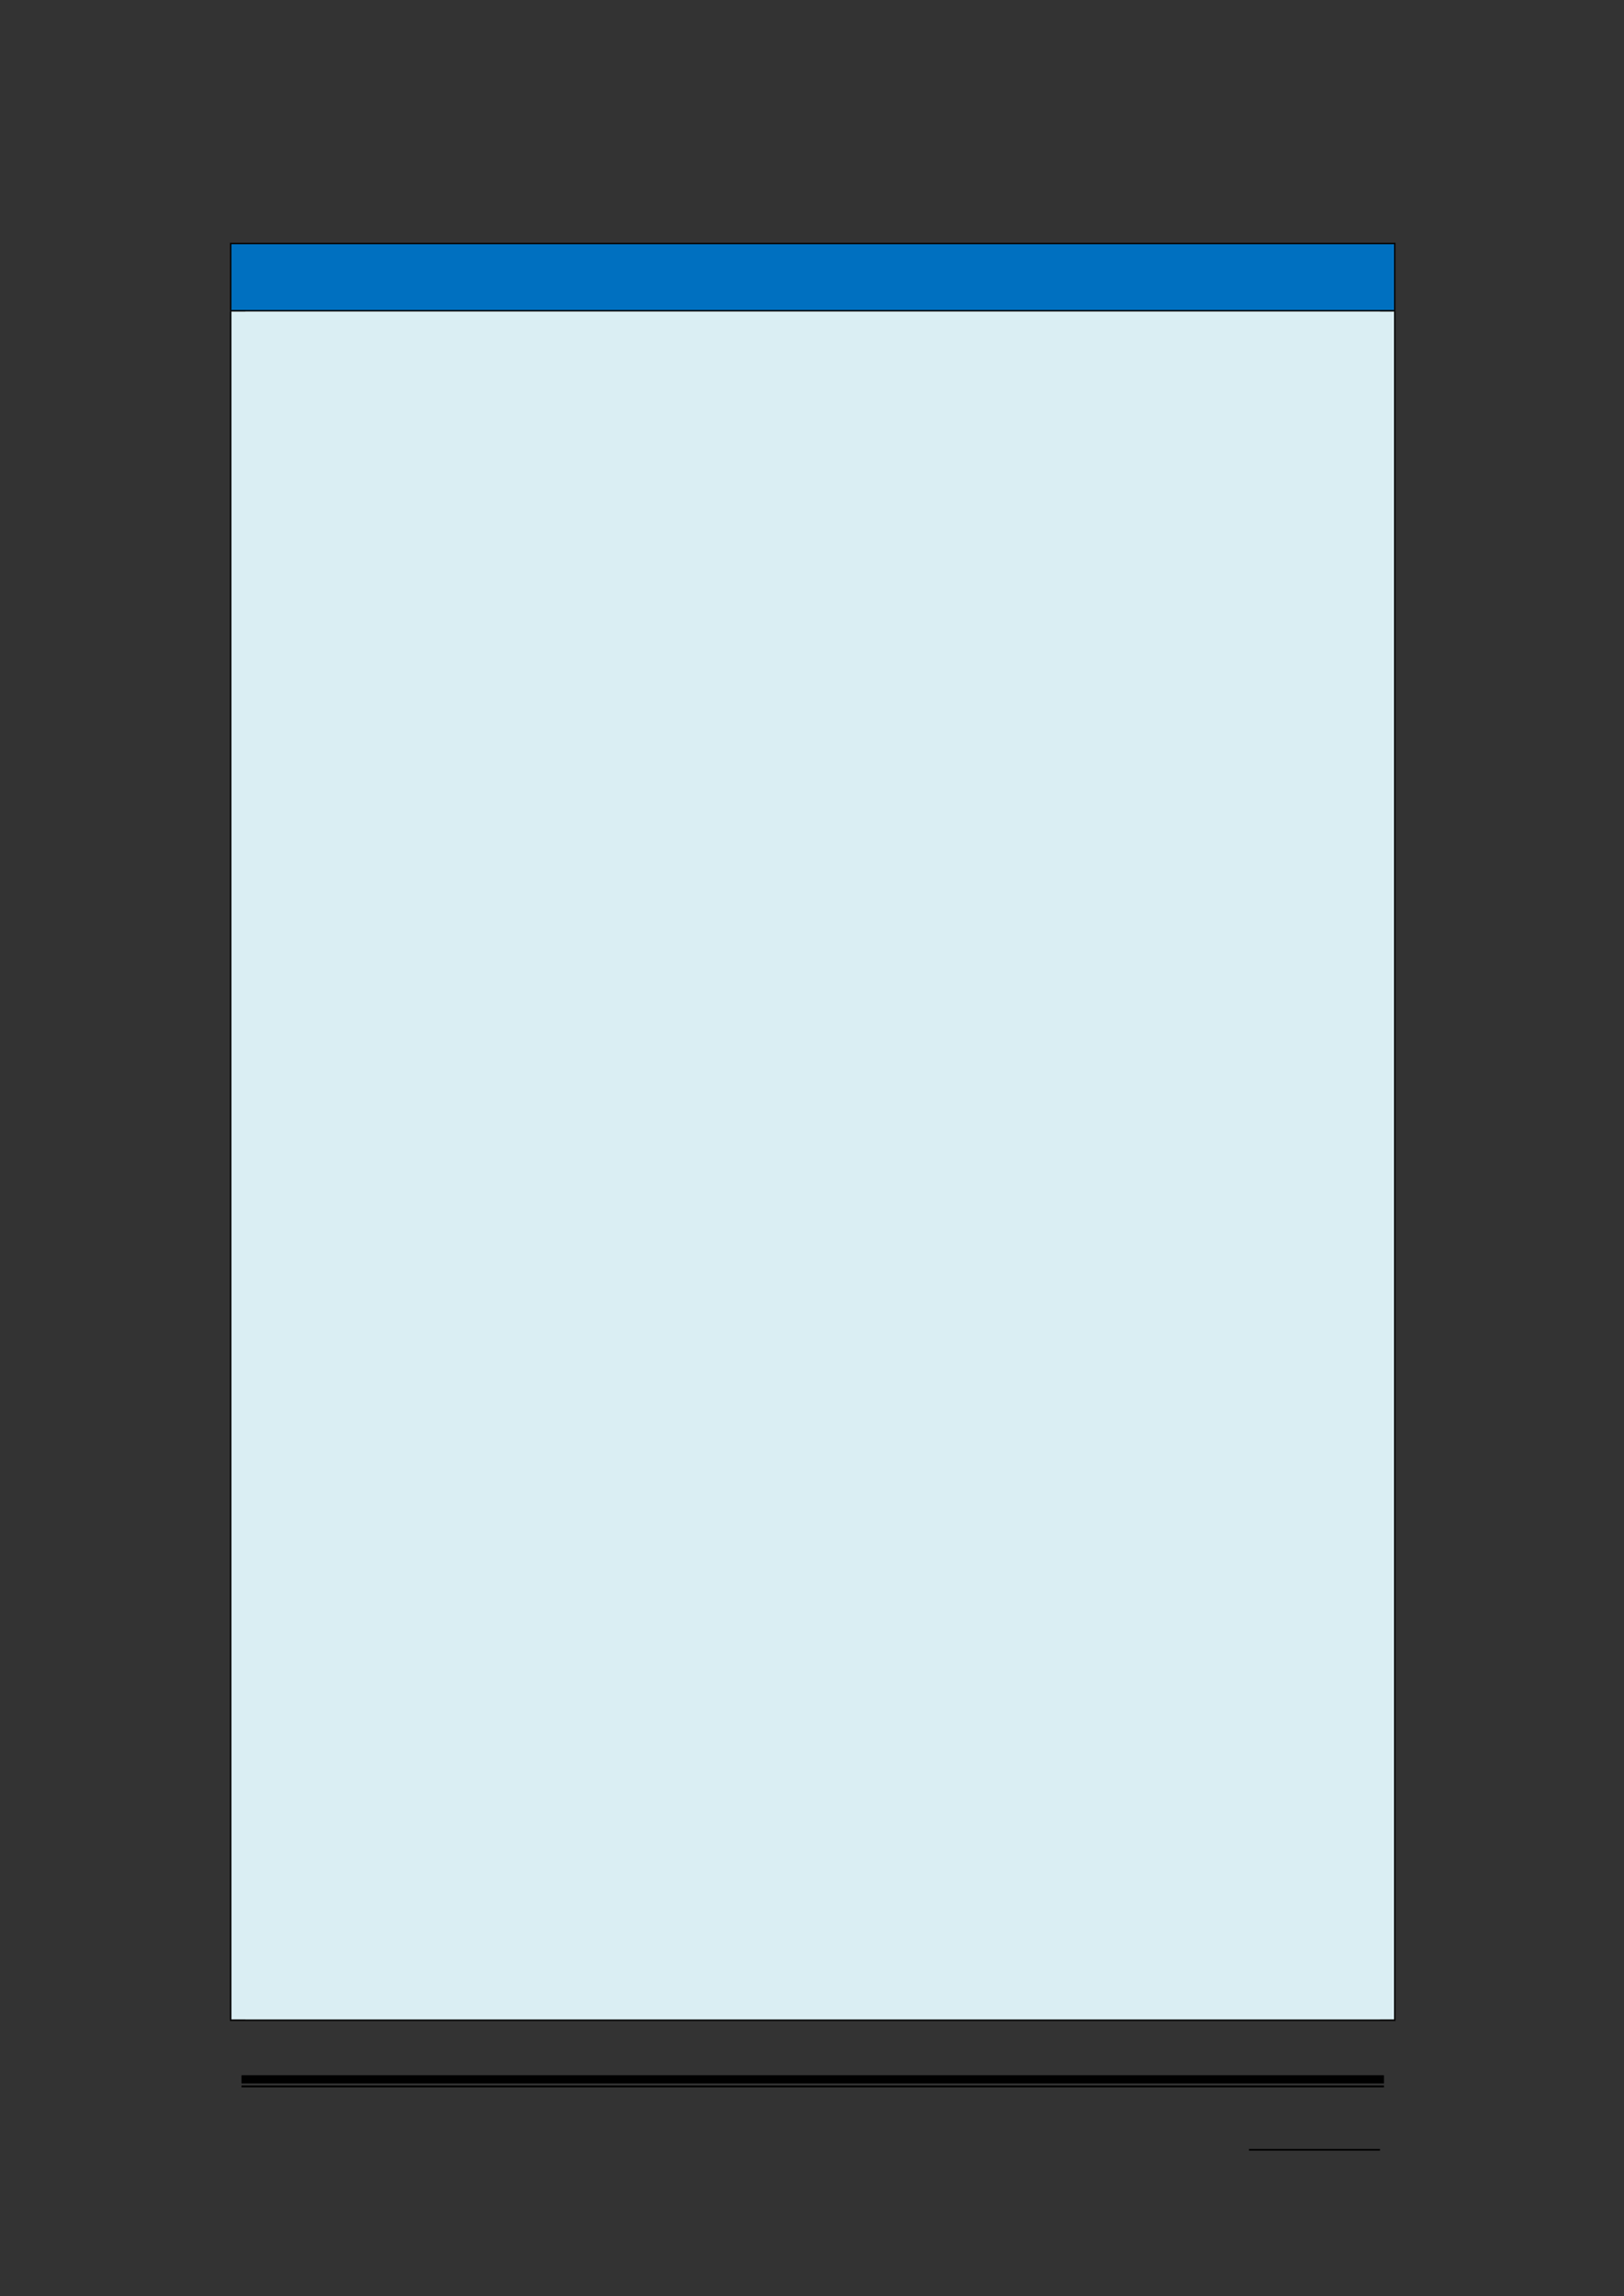 <svg xmlns="http://www.w3.org/2000/svg" xmlns:xlink="http://www.w3.org/1999/xlink" id="body_222" preserveAspectRatio="xMinYMin meet" viewBox="0 0 793 1121"><rect x="0" y="0" width="793" height="1121" fill="#333333" stroke="none"/><defs><clipPath id="1"><path d="M0 841L0 -0.92L0 -0.92L595.32 -0.92L595.32 -0.92L595.32 841L595.32 841L0 841z" /></clipPath><clipPath id="2"><path d="M0.001 841.091L595.411 841.091L595.411 841.091L595.411 -0.919L595.411 -0.919L0.001 -0.919z" /></clipPath><clipPath id="3"><path d="M288.05 781.211L316.01 781.211L316.01 781.211L316.01 762.011L316.01 762.011L288.05 762.011z" /></clipPath><clipPath id="4"><path d="M288.05 781.216L316.01 781.216L316.01 781.216L316.01 762.016L316.01 762.016L288.05 762.016z" /></clipPath><clipPath id="5"><path d="M288.05 781.216L316.01 781.216L316.01 781.216L316.01 762.016L316.01 762.016L288.05 762.016z" /></clipPath><clipPath id="6"><path d="M84.751 113.59L510.691 113.59L510.691 113.59L510.691 89.44L510.691 89.44L84.751 89.44z" /></clipPath><clipPath id="7"><path d="M84.744 113.58L510.694 113.58L510.694 113.58L510.694 89.436L510.694 89.436L84.744 89.436z" /></clipPath><clipPath id="8"><path d="M84.744 113.58L510.694 113.58L510.694 113.58L510.694 89.436L510.694 89.436L84.744 89.436z" /></clipPath><clipPath id="9"><path d="M84.751 739.69L510.691 739.69L510.691 739.69L510.691 114.07L510.691 114.07L84.751 114.07z" /></clipPath><clipPath id="10"><path d="M84.744 739.7L510.694 739.7L510.694 739.7L510.694 114.07L510.694 114.07L84.744 114.07z" /></clipPath><clipPath id="11"><path d="M84.744 739.7L510.694 739.7L510.694 739.7L510.694 114.07L510.694 114.07L84.744 114.07z" /></clipPath><clipPath id="12"><path d="M84.744 739.7L510.694 739.7L510.694 739.7L510.694 114.07L510.694 114.07L84.744 114.07z" /></clipPath><clipPath id="13"><path d="M84.744 739.7L510.694 739.7L510.694 739.7L510.694 114.07L510.694 114.07L84.744 114.07z" /></clipPath><clipPath id="14"><path d="M84.744 739.7L510.694 739.7L510.694 739.7L510.694 114.07L510.694 114.07L84.744 114.07z" /></clipPath><clipPath id="15"><path d="M84.744 739.7L510.694 739.7L510.694 739.7L510.694 114.07L510.694 114.07L84.744 114.07z" /></clipPath><clipPath id="16"><path d="M84.744 739.7L510.694 739.7L510.694 739.7L510.694 114.07L510.694 114.07L84.744 114.07z" /></clipPath><clipPath id="17"><path d="M84.744 739.7L510.694 739.7L510.694 739.7L510.694 114.07L510.694 114.07L84.744 114.07z" /></clipPath><clipPath id="18"><path d="M84.744 739.7L510.694 739.7L510.694 739.7L510.694 114.07L510.694 114.07L84.744 114.07z" /></clipPath><clipPath id="19"><path d="M84.744 739.7L510.694 739.7L510.694 739.7L510.694 114.07L510.694 114.07L84.744 114.07z" /></clipPath><clipPath id="20"><path d="M84.744 739.7L510.694 739.7L510.694 739.7L510.694 114.07L510.694 114.07L84.744 114.07z" /></clipPath><clipPath id="21"><path d="M84.744 739.7L510.694 739.7L510.694 739.7L510.694 114.07L510.694 114.07L84.744 114.07z" /></clipPath><clipPath id="22"><path d="M84.744 739.7L510.694 739.7L510.694 739.7L510.694 114.07L510.694 114.07L84.744 114.07z" /></clipPath><clipPath id="23"><path d="M84.744 739.7L510.694 739.7L510.694 739.7L510.694 114.07L510.694 114.07L84.744 114.07z" /></clipPath><clipPath id="24"><path d="M84.744 739.7L510.694 739.7L510.694 739.7L510.694 114.07L510.694 114.07L84.744 114.07z" /></clipPath><clipPath id="25"><path d="M84.744 739.7L510.694 739.7L510.694 739.7L510.694 114.07L510.694 114.07L84.744 114.07z" /></clipPath><clipPath id="26"><path d="M84.744 739.7L510.694 739.7L510.694 739.7L510.694 114.07L510.694 114.07L84.744 114.07z" /></clipPath><clipPath id="27"><path d="M84.744 739.7L510.694 739.7L510.694 739.7L510.694 114.07L510.694 114.07L84.744 114.07z" /></clipPath><clipPath id="28"><path d="M84.744 739.7L510.694 739.7L510.694 739.7L510.694 114.07L510.694 114.07L84.744 114.07z" /></clipPath><clipPath id="29"><path d="M84.744 739.7L510.694 739.7L510.694 739.7L510.694 114.07L510.694 114.07L84.744 114.07z" /></clipPath><clipPath id="30"><path d="M84.744 739.7L510.694 739.7L510.694 739.7L510.694 114.07L510.694 114.07L84.744 114.07z" /></clipPath><clipPath id="31"><path d="M84.744 739.7L510.694 739.7L510.694 739.7L510.694 114.07L510.694 114.07L84.744 114.07z" /></clipPath><clipPath id="32"><path d="M84.744 739.7L510.694 739.7L510.694 739.7L510.694 114.07L510.694 114.07L84.744 114.07z" /></clipPath><clipPath id="33"><path d="M84.744 739.7L510.694 739.7L510.694 739.7L510.694 114.07L510.694 114.07L84.744 114.07z" /></clipPath><clipPath id="34"><path d="M84.744 739.7L510.694 739.7L510.694 739.7L510.694 114.07L510.694 114.07L84.744 114.07z" /></clipPath><clipPath id="35"><path d="M84.744 739.7L510.694 739.7L510.694 739.7L510.694 114.07L510.694 114.07L84.744 114.07z" /></clipPath><clipPath id="36"><path d="M84.744 739.7L510.694 739.7L510.694 739.7L510.694 114.07L510.694 114.07L84.744 114.07z" /></clipPath><clipPath id="37"><path d="M84.744 739.7L510.694 739.7L510.694 739.7L510.694 114.07L510.694 114.07L84.744 114.07z" /></clipPath><clipPath id="38"><path d="M84.744 739.7L510.694 739.7L510.694 739.7L510.694 114.07L510.694 114.07L84.744 114.07z" /></clipPath><clipPath id="39"><path d="M84.744 739.7L510.694 739.7L510.694 739.7L510.694 114.07L510.694 114.07L84.744 114.07z" /></clipPath><clipPath id="40"><path d="M84.744 739.7L510.694 739.7L510.694 739.7L510.694 114.07L510.694 114.07L84.744 114.07z" /></clipPath><clipPath id="41"><path d="M84.744 739.7L510.694 739.7L510.694 739.7L510.694 114.07L510.694 114.07L84.744 114.07z" /></clipPath><clipPath id="42"><path d="M84.744 739.7L510.694 739.7L510.694 739.7L510.694 114.07L510.694 114.07L84.744 114.07z" /></clipPath><clipPath id="43"><path d="M84.744 739.7L510.694 739.7L510.694 739.7L510.694 114.07L510.694 114.07L84.744 114.07z" /></clipPath><clipPath id="44"><path d="M84.744 739.7L510.694 739.7L510.694 739.7L510.694 114.07L510.694 114.07L84.744 114.07z" /></clipPath><clipPath id="45"><path d="M84.744 739.7L510.694 739.7L510.694 739.7L510.694 114.07L510.694 114.07L84.744 114.07z" /></clipPath><clipPath id="46"><path d="M84.744 739.7L510.694 739.7L510.694 739.7L510.694 114.07L510.694 114.07L84.744 114.07z" /></clipPath><clipPath id="47"><path d="M84.744 739.7L510.694 739.7L510.694 739.7L510.694 114.07L510.694 114.07L84.744 114.07z" /></clipPath><clipPath id="48"><path d="M84.744 739.7L510.694 739.7L510.694 739.7L510.694 114.07L510.694 114.07L84.744 114.07z" /></clipPath><clipPath id="49"><path d="M84.744 739.7L510.694 739.7L510.694 739.7L510.694 114.07L510.694 114.07L84.744 114.07z" /></clipPath><clipPath id="50"><path d="M84.744 739.7L510.694 739.7L510.694 739.7L510.694 114.07L510.694 114.07L84.744 114.07z" /></clipPath><clipPath id="51"><path d="M84.744 739.7L510.694 739.7L510.694 739.7L510.694 114.07L510.694 114.07L84.744 114.07z" /></clipPath><clipPath id="52"><path d="M84.744 739.7L510.694 739.7L510.694 739.7L510.694 114.07L510.694 114.07L84.744 114.07z" /></clipPath><clipPath id="53"><path d="M84.744 739.7L510.694 739.7L510.694 739.7L510.694 114.07L510.694 114.07L84.744 114.07z" /></clipPath><clipPath id="54"><path d="M84.744 739.7L510.694 739.7L510.694 739.7L510.694 114.07L510.694 114.07L84.744 114.07z" /></clipPath><clipPath id="55"><path d="M84.744 739.7L510.694 739.7L510.694 739.7L510.694 114.07L510.694 114.07L84.744 114.07z" /></clipPath><clipPath id="56"><path d="M84.744 739.7L510.694 739.7L510.694 739.7L510.694 114.07L510.694 114.07L84.744 114.07z" /></clipPath><clipPath id="57"><path d="M84.744 739.7L510.694 739.7L510.694 739.7L510.694 114.07L510.694 114.07L84.744 114.07z" /></clipPath><clipPath id="58"><path d="M84.744 739.7L510.694 739.7L510.694 739.7L510.694 114.07L510.694 114.07L84.744 114.07z" /></clipPath><clipPath id="59"><path d="M84.744 739.7L510.694 739.7L510.694 739.7L510.694 114.07L510.694 114.07L84.744 114.07z" /></clipPath><clipPath id="60"><path d="M84.744 739.7L510.694 739.7L510.694 739.7L510.694 114.07L510.694 114.07L84.744 114.07z" /></clipPath><clipPath id="61"><path d="M84.744 739.7L510.694 739.7L510.694 739.7L510.694 114.07L510.694 114.07L84.744 114.07z" /></clipPath><clipPath id="62"><path d="M84.744 739.7L510.694 739.7L510.694 739.7L510.694 114.07L510.694 114.07L84.744 114.07z" /></clipPath><clipPath id="63"><path d="M84.744 739.7L510.694 739.7L510.694 739.7L510.694 114.07L510.694 114.07L84.744 114.07z" /></clipPath><clipPath id="64"><path d="M84.744 739.7L510.694 739.7L510.694 739.7L510.694 114.07L510.694 114.07L84.744 114.07z" /></clipPath><clipPath id="65"><path d="M84.744 739.7L510.694 739.7L510.694 739.7L510.694 114.07L510.694 114.07L84.744 114.07z" /></clipPath><clipPath id="66"><path d="M84.744 739.7L510.694 739.7L510.694 739.7L510.694 114.07L510.694 114.07L84.744 114.07z" /></clipPath><clipPath id="67"><path d="M84.744 739.7L510.694 739.7L510.694 739.7L510.694 114.07L510.694 114.07L84.744 114.07z" /></clipPath><clipPath id="68"><path d="M84.744 739.7L510.694 739.7L510.694 739.7L510.694 114.07L510.694 114.07L84.744 114.07z" /></clipPath><clipPath id="69"><path d="M84.744 739.7L510.694 739.7L510.694 739.7L510.694 114.07L510.694 114.07L84.744 114.07z" /></clipPath><clipPath id="70"><path d="M84.744 739.7L510.694 739.7L510.694 739.7L510.694 114.07L510.694 114.07L84.744 114.07z" /></clipPath><clipPath id="71"><path d="M84.744 739.7L510.694 739.7L510.694 739.7L510.694 114.07L510.694 114.07L84.744 114.07z" /></clipPath><clipPath id="72"><path d="M84.744 739.7L510.694 739.7L510.694 739.7L510.694 114.07L510.694 114.07L84.744 114.07z" /></clipPath><clipPath id="73"><path d="M84.744 739.7L510.694 739.7L510.694 739.7L510.694 114.07L510.694 114.07L84.744 114.07z" /></clipPath><clipPath id="74"><path d="M84.744 739.7L510.694 739.7L510.694 739.7L510.694 114.07L510.694 114.07L84.744 114.07z" /></clipPath></defs><g transform="matrix(1.333 0 0 1.333 0 0)"><g><g clip-path="url(#1)"><path transform="matrix(1 0 0 -1 0 841)" d="M457.51 53.304L505.534 53.304L505.534 53.304L505.534 53.904L505.534 53.904L457.51 53.904z" stroke="none" fill="#000000" fill-rule="evenodd" /><g clip-path="url(#2)"><path transform="matrix(1 0 0 -1 0 841)" d="M88.464 77.904L506.974 77.904L506.974 77.904L506.974 80.904L506.974 80.904L88.464 80.904z" stroke="none" fill="#000000" fill-rule="evenodd" /><path transform="matrix(1 0 0 -1 0 841)" d="M88.464 76.464L506.974 76.464L506.974 76.464L506.974 77.184L506.974 77.184L88.464 77.184z" stroke="none" fill="#000000" fill-rule="evenodd" /></g><g clip-path="url(#3)"><g clip-path="url(#4)"></g><g clip-path="url(#5)"></g></g><path transform="matrix(1 0 0 -1 0 841)" d="M84.744 727.42L510.694 727.42L510.694 727.42L510.694 751.564L510.694 751.564L84.744 751.564z" stroke="none" fill="#0070C0" fill-rule="evenodd" /><g clip-path="url(#6)"><path transform="matrix(1 0 0 -1 0 841)" d="M89.904 727.42L505.534 727.42L505.534 727.42L505.534 751.564L505.534 751.564L89.904 751.564z" stroke="none" fill="#0070C0" fill-rule="evenodd" /><g clip-path="url(#7)"></g><g clip-path="url(#8)"></g></g><path transform="matrix(1 0 0 -1 0 841)" d="M84.264 751.56L84.744 751.56L84.744 751.56L84.744 752.04L84.744 752.04L84.264 752.04z" stroke="none" fill="#000000" fill-rule="evenodd" /><path transform="matrix(1 0 0 -1 0 841)" d="M84.264 751.56L84.744 751.56L84.744 751.56L84.744 752.04L84.744 752.04L84.264 752.04z" stroke="none" fill="#000000" fill-rule="evenodd" /><path transform="matrix(1 0 0 -1 0 841)" d="M84.744 751.56L510.694 751.56L510.694 751.56L510.694 752.04L510.694 752.04L84.744 752.04z" stroke="none" fill="#000000" fill-rule="evenodd" /><path transform="matrix(1 0 0 -1 0 841)" d="M510.7 751.56L511.18 751.56L511.18 751.56L511.18 752.04L511.18 752.04L510.7 752.04z" stroke="none" fill="#000000" fill-rule="evenodd" /><path transform="matrix(1 0 0 -1 0 841)" d="M510.7 751.56L511.18 751.56L511.18 751.56L511.18 752.04L511.18 752.04L510.7 752.04z" stroke="none" fill="#000000" fill-rule="evenodd" /><path transform="matrix(1 0 0 -1 0 841)" d="M84.264 727.42L84.744 727.42L84.744 727.42L84.744 751.564L84.744 751.564L84.264 751.564z" stroke="none" fill="#000000" fill-rule="evenodd" /><path transform="matrix(1 0 0 -1 0 841)" d="M510.7 727.42L511.18 727.42L511.18 727.42L511.18 751.564L511.18 751.564L510.7 751.564z" stroke="none" fill="#000000" fill-rule="evenodd" /><path transform="matrix(1 0 0 -1 0 841)" d="M84.744 101.3L510.694 101.3L510.694 101.3L510.694 726.93L510.694 726.93L84.744 726.93z" stroke="none" fill="#DAEEF3" fill-rule="evenodd" /><g clip-path="url(#9)"><path transform="matrix(1 0 0 -1 0 841)" d="M89.904 702.7L505.534 702.7L505.534 702.7L505.534 726.94L505.534 726.94L89.904 726.94z" stroke="none" fill="#DAEEF3" fill-rule="evenodd" /><g clip-path="url(#10)"></g><g clip-path="url(#11)"></g><path transform="matrix(1 0 0 -1 0 841)" d="M89.904 683.38L505.534 683.38L505.534 683.38L505.534 702.7L505.534 702.7L89.904 702.7z" stroke="none" fill="#DAEEF3" fill-rule="evenodd" /><g clip-path="url(#12)"></g><g clip-path="url(#13)"></g><path transform="matrix(1 0 0 -1 0 841)" d="M89.904 663.94L505.534 663.94L505.534 663.94L505.534 683.38L505.534 683.38L89.904 683.38z" stroke="none" fill="#DAEEF3" fill-rule="evenodd" /><g clip-path="url(#14)"></g><g clip-path="url(#15)"></g><path transform="matrix(1 0 0 -1 0 841)" d="M89.904 644.5L505.534 644.5L505.534 644.5L505.534 663.94L505.534 663.94L89.904 663.94z" stroke="none" fill="#DAEEF3" fill-rule="evenodd" /><g clip-path="url(#16)"></g><g clip-path="url(#17)"></g><path transform="matrix(1 0 0 -1 0 841)" d="M89.904 625.18L505.534 625.18L505.534 625.18L505.534 644.5L505.534 644.5L89.904 644.5z" stroke="none" fill="#DAEEF3" fill-rule="evenodd" /><g clip-path="url(#18)"></g><g clip-path="url(#19)"></g><path transform="matrix(1 0 0 -1 0 841)" d="M89.904 605.74L505.534 605.74L505.534 605.74L505.534 625.18L505.534 625.18L89.904 625.18z" stroke="none" fill="#DAEEF3" fill-rule="evenodd" /><g clip-path="url(#20)"></g><g clip-path="url(#21)"></g><path transform="matrix(1 0 0 -1 0 841)" d="M89.904 586.42L505.534 586.42L505.534 586.42L505.534 605.74L505.534 605.74L89.904 605.74z" stroke="none" fill="#DAEEF3" fill-rule="evenodd" /><g clip-path="url(#22)"></g><g clip-path="url(#23)"></g><path transform="matrix(1 0 0 -1 0 841)" d="M89.904 566.98L505.534 566.98L505.534 566.98L505.534 586.42L505.534 586.42L89.904 586.42z" stroke="none" fill="#DAEEF3" fill-rule="evenodd" /><g clip-path="url(#24)"></g><g clip-path="url(#25)"></g><path transform="matrix(1 0 0 -1 0 841)" d="M89.904 547.51L505.534 547.51L505.534 547.51L505.534 566.974L505.534 566.974L89.904 566.974z" stroke="none" fill="#DAEEF3" fill-rule="evenodd" /><g clip-path="url(#26)"></g><g clip-path="url(#27)"></g><path transform="matrix(1 0 0 -1 0 841)" d="M89.904 528.19L505.534 528.19L505.534 528.19L505.534 547.51L505.534 547.51L89.904 547.51z" stroke="none" fill="#DAEEF3" fill-rule="evenodd" /><g clip-path="url(#28)"></g><g clip-path="url(#29)"></g><path transform="matrix(1 0 0 -1 0 841)" d="M89.904 508.75L505.534 508.75L505.534 508.75L505.534 528.19L505.534 528.19L89.904 528.19z" stroke="none" fill="#DAEEF3" fill-rule="evenodd" /><g clip-path="url(#30)"></g><g clip-path="url(#31)"></g><path transform="matrix(1 0 0 -1 0 841)" d="M89.904 489.31L505.534 489.31L505.534 489.31L505.534 508.75L505.534 508.75L89.904 508.75z" stroke="none" fill="#DAEEF3" fill-rule="evenodd" /><g clip-path="url(#32)"></g><g clip-path="url(#33)"></g><path transform="matrix(1 0 0 -1 0 841)" d="M89.904 469.99L505.534 469.99L505.534 469.99L505.534 489.31L505.534 489.31L89.904 489.31z" stroke="none" fill="#DAEEF3" fill-rule="evenodd" /><g clip-path="url(#34)"></g><g clip-path="url(#35)"></g><path transform="matrix(1 0 0 -1 0 841)" d="M89.904 450.55L505.534 450.55L505.534 450.55L505.534 469.99L505.534 469.99L89.904 469.99z" stroke="none" fill="#DAEEF3" fill-rule="evenodd" /><g clip-path="url(#36)"></g><g clip-path="url(#37)"></g><path transform="matrix(1 0 0 -1 0 841)" d="M89.904 431.11L505.534 431.11L505.534 431.11L505.534 450.55L505.534 450.55L89.904 450.55z" stroke="none" fill="#DAEEF3" fill-rule="evenodd" /><g clip-path="url(#38)"></g><g clip-path="url(#39)"></g><path transform="matrix(1 0 0 -1 0 841)" d="M89.904 411.79L505.534 411.79L505.534 411.79L505.534 431.11L505.534 431.11L89.904 431.11z" stroke="none" fill="#DAEEF3" fill-rule="evenodd" /><g clip-path="url(#40)"></g><g clip-path="url(#41)"></g><path transform="matrix(1 0 0 -1 0 841)" d="M89.904 392.35L505.534 392.35L505.534 392.35L505.534 411.79L505.534 411.79L89.904 411.79z" stroke="none" fill="#DAEEF3" fill-rule="evenodd" /><g clip-path="url(#42)"></g><g clip-path="url(#43)"></g><path transform="matrix(1 0 0 -1 0 841)" d="M89.904 372.91L505.534 372.91L505.534 372.91L505.534 392.35L505.534 392.35L89.904 392.35z" stroke="none" fill="#DAEEF3" fill-rule="evenodd" /><g clip-path="url(#44)"></g><g clip-path="url(#45)"></g><path transform="matrix(1 0 0 -1 0 841)" d="M89.904 353.57L505.534 353.57L505.534 353.57L505.534 372.914L505.534 372.914L89.904 372.914z" stroke="none" fill="#DAEEF3" fill-rule="evenodd" /><g clip-path="url(#46)"></g><g clip-path="url(#47)"></g><path transform="matrix(1 0 0 -1 0 841)" d="M89.904 334.13L505.534 334.13L505.534 334.13L505.534 353.57L505.534 353.57L89.904 353.57z" stroke="none" fill="#DAEEF3" fill-rule="evenodd" /><g clip-path="url(#48)"></g><g clip-path="url(#49)"></g><path transform="matrix(1 0 0 -1 0 841)" d="M89.904 314.69L505.534 314.69L505.534 314.69L505.534 334.13L505.534 334.13L89.904 334.13z" stroke="none" fill="#DAEEF3" fill-rule="evenodd" /><g clip-path="url(#50)"></g><g clip-path="url(#51)"></g><path transform="matrix(1 0 0 -1 0 841)" d="M89.904 295.37L505.534 295.37L505.534 295.37L505.534 314.69L505.534 314.69L89.904 314.69z" stroke="none" fill="#DAEEF3" fill-rule="evenodd" /><g clip-path="url(#52)"></g><g clip-path="url(#53)"></g><path transform="matrix(1 0 0 -1 0 841)" d="M89.904 275.93L505.534 275.93L505.534 275.93L505.534 295.37L505.534 295.37L89.904 295.37z" stroke="none" fill="#DAEEF3" fill-rule="evenodd" /><g clip-path="url(#54)"></g><g clip-path="url(#55)"></g><g clip-path="url(#56)"></g><path transform="matrix(1 0 0 -1 0 841)" d="M89.904 256.49L505.534 256.49L505.534 256.49L505.534 275.93L505.534 275.93L89.904 275.93z" stroke="none" fill="#DAEEF3" fill-rule="evenodd" /><g clip-path="url(#57)"></g><g clip-path="url(#58)"></g><path transform="matrix(1 0 0 -1 0 841)" d="M89.904 237.17L505.534 237.17L505.534 237.17L505.534 256.49L505.534 256.49L89.904 256.49z" stroke="none" fill="#DAEEF3" fill-rule="evenodd" /><g clip-path="url(#59)"></g><g clip-path="url(#60)"></g><path transform="matrix(1 0 0 -1 0 841)" d="M89.904 217.73L505.534 217.73L505.534 217.73L505.534 237.17L505.534 237.17L89.904 237.17z" stroke="none" fill="#DAEEF3" fill-rule="evenodd" /><g clip-path="url(#61)"></g><g clip-path="url(#62)"></g><path transform="matrix(1 0 0 -1 0 841)" d="M89.904 198.29L505.534 198.29L505.534 198.29L505.534 217.73L505.534 217.73L89.904 217.73z" stroke="none" fill="#DAEEF3" fill-rule="evenodd" /><g clip-path="url(#63)"></g><g clip-path="url(#64)"></g><path transform="matrix(1 0 0 -1 0 841)" d="M89.904 178.94L505.534 178.94L505.534 178.94L505.534 198.284L505.534 198.284L89.904 198.284z" stroke="none" fill="#DAEEF3" fill-rule="evenodd" /><g clip-path="url(#65)"></g><g clip-path="url(#66)"></g><path transform="matrix(1 0 0 -1 0 841)" d="M89.904 159.5L505.534 159.5L505.534 159.5L505.534 178.94L505.534 178.94L89.904 178.94z" stroke="none" fill="#DAEEF3" fill-rule="evenodd" /><g clip-path="url(#67)"></g><g clip-path="url(#68)"></g><path transform="matrix(1 0 0 -1 0 841)" d="M89.904 140.06L505.534 140.06L505.534 140.06L505.534 159.5L505.534 159.5L89.904 159.5z" stroke="none" fill="#DAEEF3" fill-rule="evenodd" /><g clip-path="url(#69)"></g><g clip-path="url(#70)"></g><path transform="matrix(1 0 0 -1 0 841)" d="M89.904 120.74L505.534 120.74L505.534 120.74L505.534 140.06L505.534 140.06L89.904 140.06z" stroke="none" fill="#DAEEF3" fill-rule="evenodd" /><g clip-path="url(#71)"></g><g clip-path="url(#72)"></g><path transform="matrix(1 0 0 -1 0 841)" d="M89.904 101.3L505.534 101.3L505.534 101.3L505.534 120.74L505.534 120.74L89.904 120.74z" stroke="none" fill="#DAEEF3" fill-rule="evenodd" /><g clip-path="url(#73)"></g><g clip-path="url(#74)"></g></g><path transform="matrix(1 0 0 -1 0 841)" d="M84.264 726.94L84.744 726.94L84.744 726.94L84.744 727.42L84.744 727.42L84.264 727.42z" stroke="none" fill="#000000" fill-rule="evenodd" /><path transform="matrix(1 0 0 -1 0 841)" d="M84.744 726.94L510.694 726.94L510.694 726.94L510.694 727.42L510.694 727.42L84.744 727.42z" stroke="none" fill="#000000" fill-rule="evenodd" /><path transform="matrix(1 0 0 -1 0 841)" d="M510.7 726.94L511.18 726.94L511.18 726.94L511.18 727.42L511.18 727.42L510.7 727.42z" stroke="none" fill="#000000" fill-rule="evenodd" /><path transform="matrix(1 0 0 -1 0 841)" d="M84.264 101.3L84.744 101.3L84.744 101.3L84.744 726.93L84.744 726.93L84.264 726.93z" stroke="none" fill="#000000" fill-rule="evenodd" /><path transform="matrix(1 0 0 -1 0 841)" d="M84.264 100.82L84.744 100.82L84.744 100.82L84.744 101.3L84.744 101.3L84.264 101.3z" stroke="none" fill="#000000" fill-rule="evenodd" /><path transform="matrix(1 0 0 -1 0 841)" d="M84.264 100.82L84.744 100.82L84.744 100.82L84.744 101.3L84.744 101.3L84.264 101.3z" stroke="none" fill="#000000" fill-rule="evenodd" /><path transform="matrix(1 0 0 -1 0 841)" d="M84.744 100.82L510.694 100.82L510.694 100.82L510.694 101.3L510.694 101.3L84.744 101.3z" stroke="none" fill="#000000" fill-rule="evenodd" /><path transform="matrix(1 0 0 -1 0 841)" d="M510.7 101.3L511.18 101.3L511.18 101.3L511.18 726.93L511.18 726.93L510.7 726.93z" stroke="none" fill="#000000" fill-rule="evenodd" /><path transform="matrix(1 0 0 -1 0 841)" d="M510.7 100.82L511.18 100.82L511.18 100.82L511.18 101.3L511.18 101.3L510.7 101.3z" stroke="none" fill="#000000" fill-rule="evenodd" /><path transform="matrix(1 0 0 -1 0 841)" d="M510.7 100.82L511.18 100.82L511.18 100.82L511.18 101.3L511.18 101.3L510.7 101.3z" stroke="none" fill="#000000" fill-rule="evenodd" /></g></g></g></svg>
